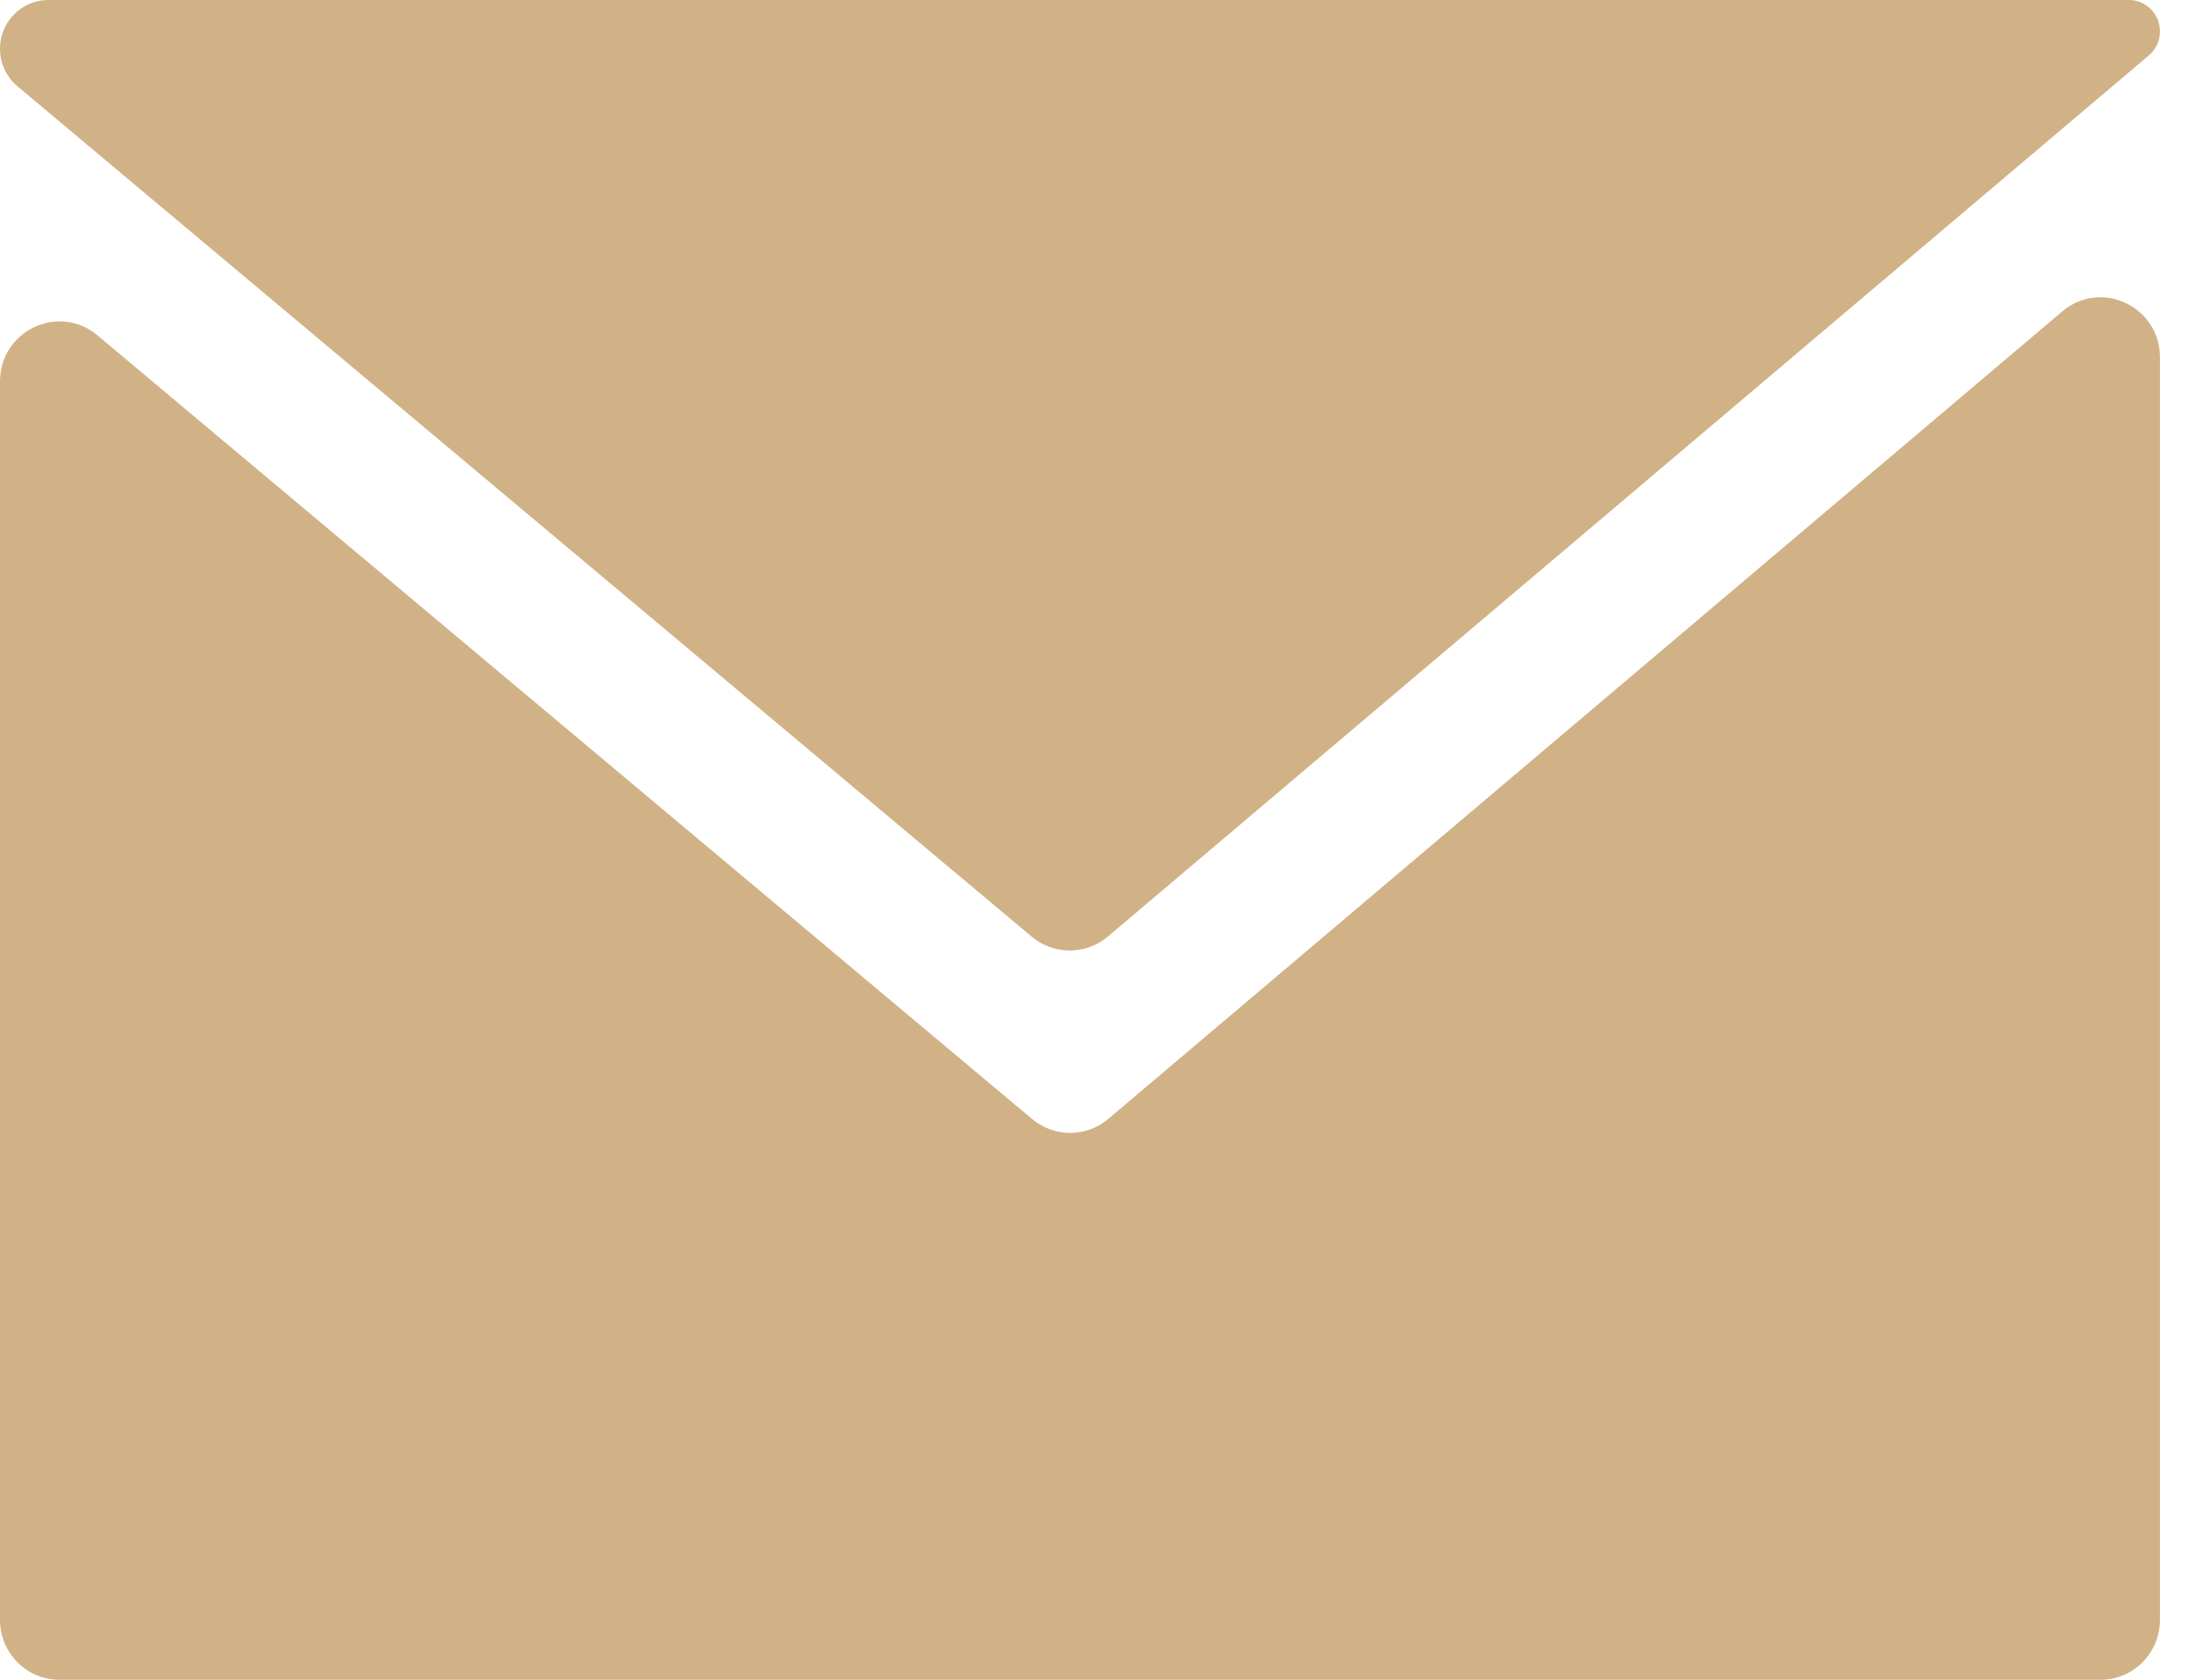 <svg width="21" height="16" viewBox="0 0 21 16" fill="none" xmlns="http://www.w3.org/2000/svg">
<path fill-rule="evenodd" clip-rule="evenodd" d="M20.465 0.528C20.533 0.471 20.571 0.388 20.571 0.299C20.571 0.134 20.439 0 20.275 0H0.46C0.206 0 0 0.208 0 0.464C0 0.602 0.061 0.733 0.166 0.822L9.826 8.922C10.036 9.098 10.342 9.098 10.552 8.92L20.465 0.528ZM0.928 3.194C0.559 2.885 0 3.149 0 3.634V15.429C0 15.744 0.253 16 0.566 16H20.005C20.318 16 20.571 15.744 20.571 15.429V3.404C20.571 2.919 20.01 2.654 19.641 2.966L10.616 10.606L10.556 10.657C10.346 10.835 10.04 10.835 9.83 10.659L9.769 10.608L0.928 3.194Z" fill="#D1B286"/>
</svg>
